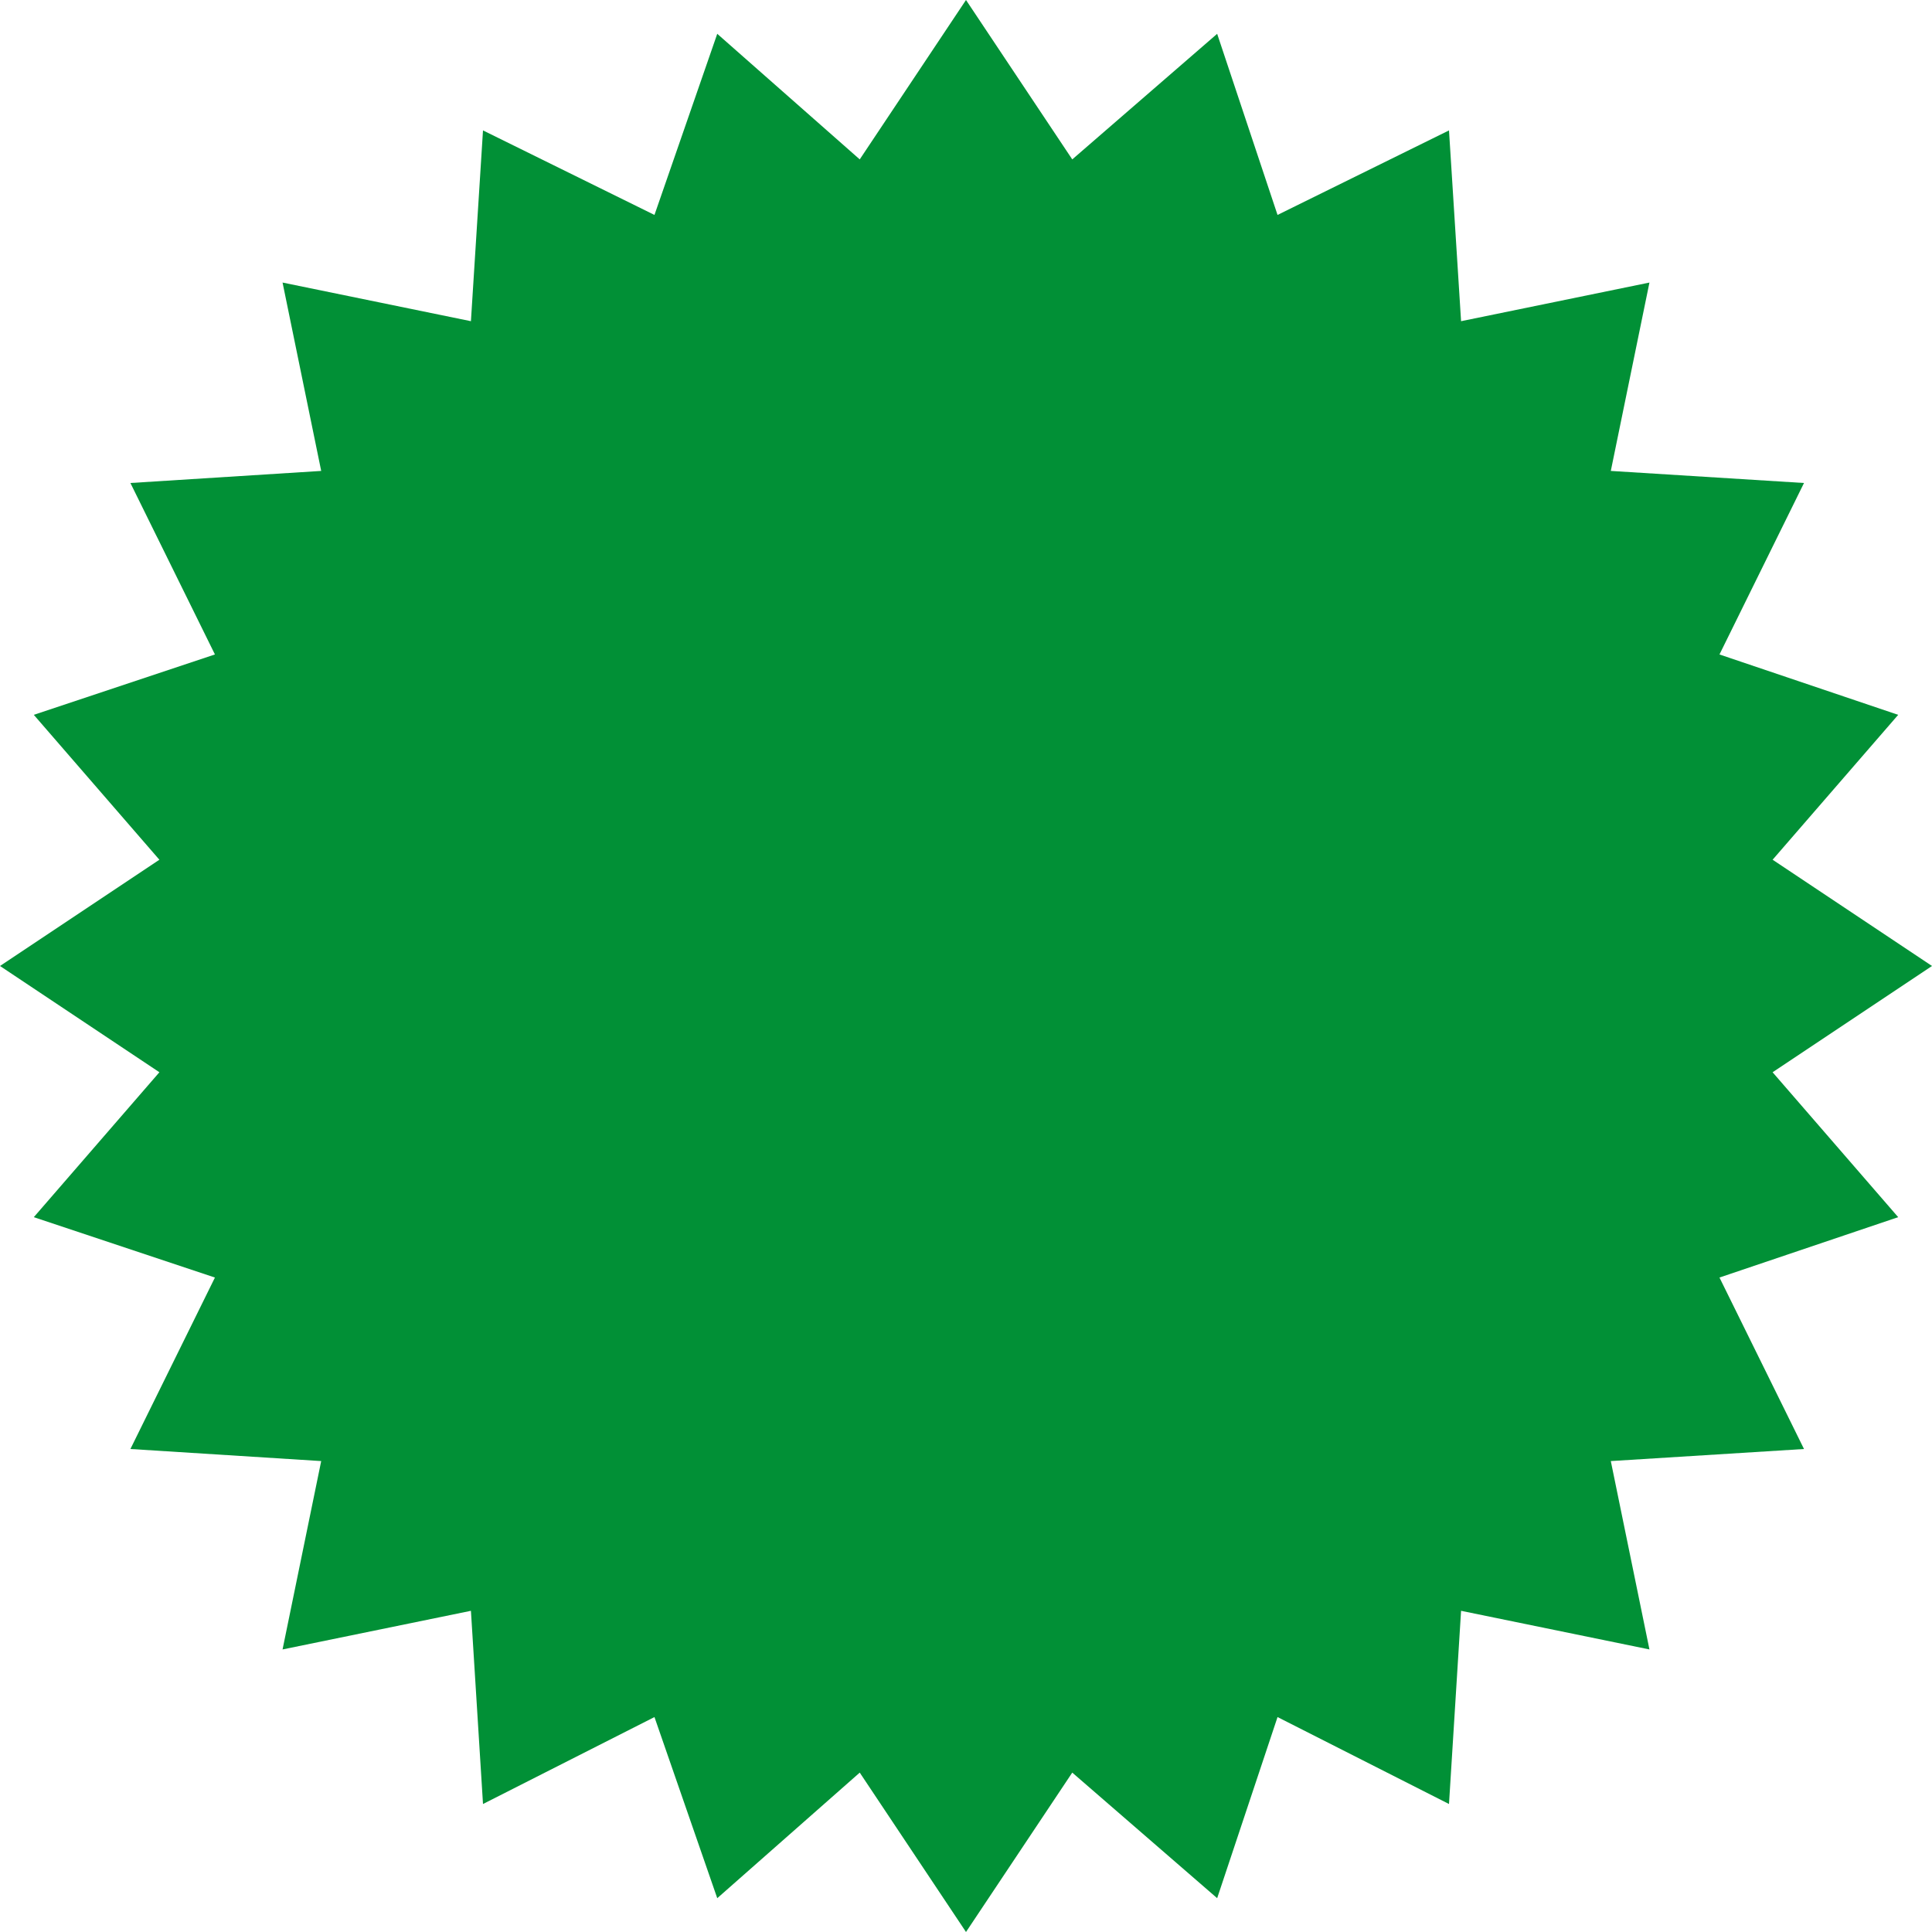 <?xml version="1.0" encoding="utf-8"?>
<!-- Generator: Adobe Illustrator 18.1.1, SVG Export Plug-In . SVG Version: 6.00 Build 0)  -->
<svg version="1.1" id="Layer_1" xmlns="http://www.w3.org/2000/svg" xmlns:xlink="http://www.w3.org/1999/xlink" x="0px" y="0px"
	 viewBox="0 0 80 80" enable-background="new 0 0 80 80" xml:space="preserve">
<polygon fill="#019036" points="40,0 35.6,6.6 29.7,1.4 27.1,8.9 20,5.4 19.5,13.3 11.7,11.7 13.3,19.5 5.4,20 8.9,27.1 1.4,29.6 
	6.6,35.6 0,40 6.6,44.4 1.4,50.4 8.9,52.9 5.4,60 13.3,60.5 11.7,68.3 19.5,66.7 20,74.7 27.1,71.1 29.7,78.6 35.6,73.4 40,80 
	44.4,73.4 50.4,78.6 52.9,71.1 60,74.7 60.5,66.7 68.3,68.3 66.7,60.5 74.7,60 71.2,52.9 78.6,50.4 73.4,44.4 80,40 73.4,35.6 
	78.6,29.6 71.2,27.1 74.7,20 66.7,19.5 68.3,11.7 60.5,13.3 60,5.4 52.9,8.9 50.4,1.4 44.4,6.6 "/>
</svg>

